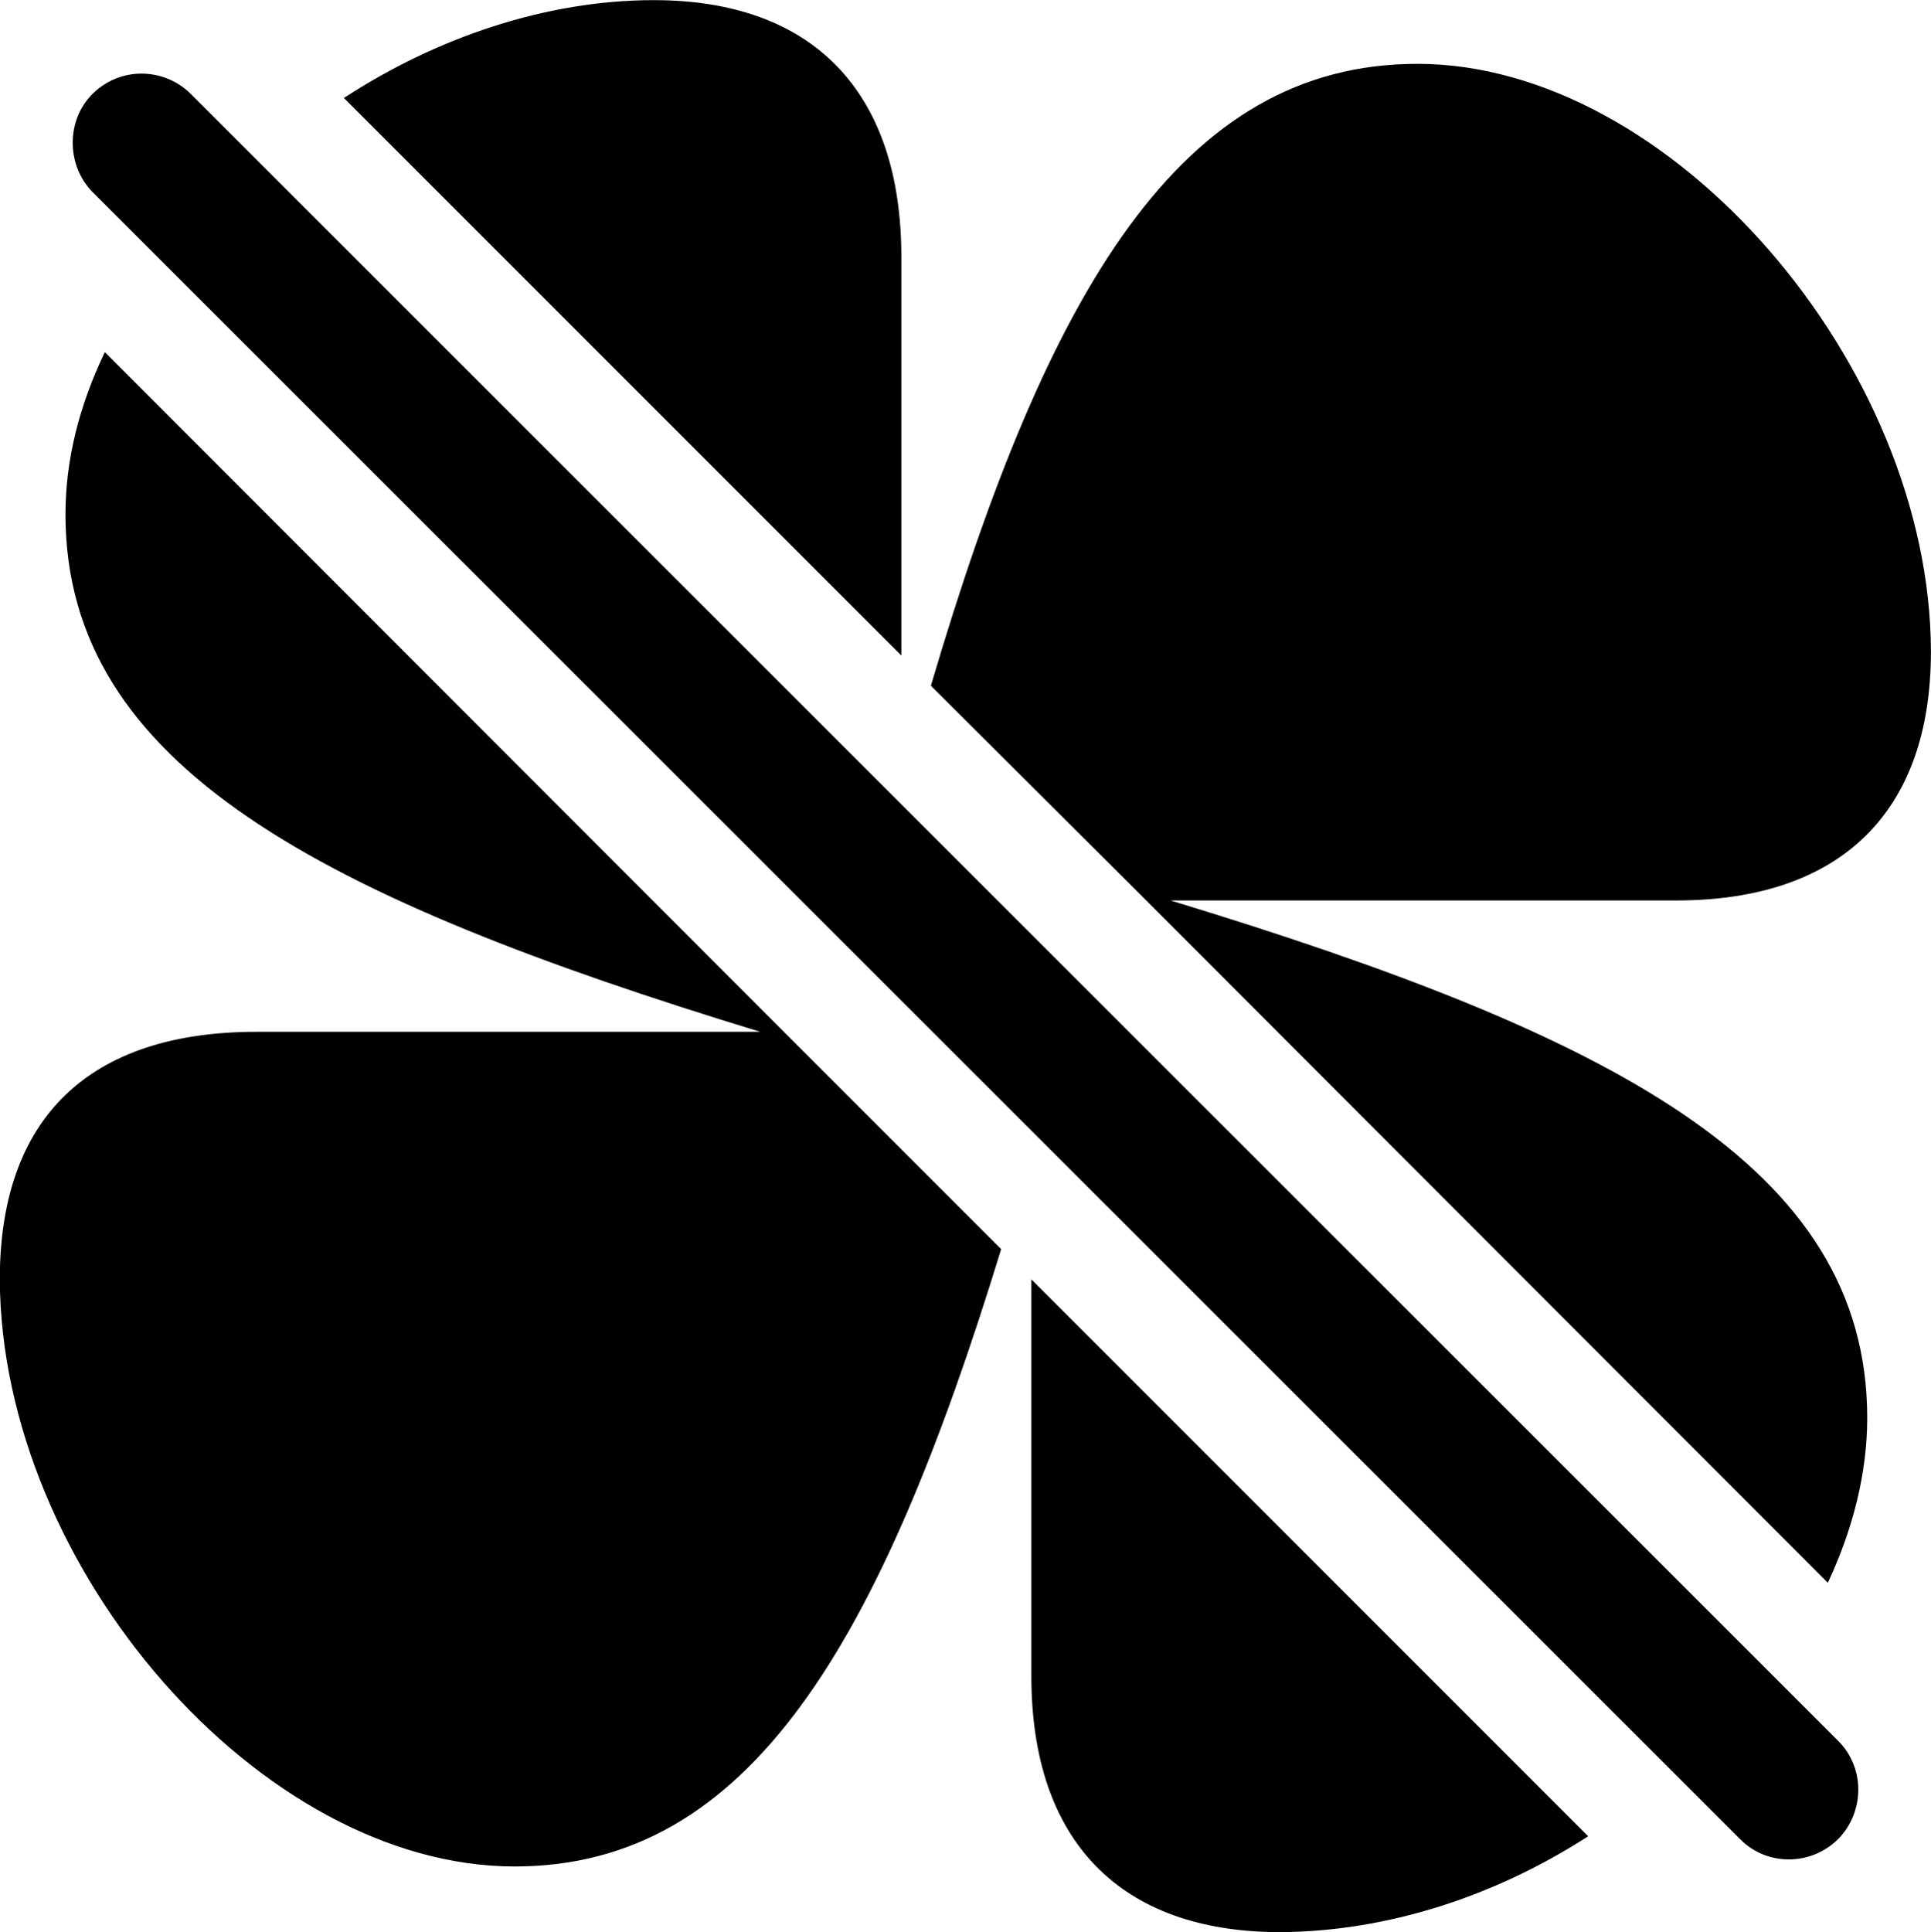 
<svg
    viewBox="0 0 29.408 29.422"
    xmlns="http://www.w3.org/2000/svg"
>
    <path
        fill="inherit"
        d="M9.957 0.002C8.317 0.002 6.647 0.572 5.237 1.492L13.727 9.982V3.912C13.727 1.392 12.377 0.002 9.957 0.002ZM28.437 21.592C28.437 17.742 24.527 15.752 17.827 13.712H25.527C28.037 13.712 29.407 12.362 29.407 9.922C29.397 5.552 25.447 0.972 21.587 0.972C17.987 0.972 15.957 4.402 14.177 10.442L17.457 13.712L27.837 24.102C28.217 23.292 28.437 22.432 28.437 21.592ZM26.507 28.012C26.917 28.422 27.587 28.412 27.997 28.002C28.397 27.592 28.407 26.922 27.997 26.512L2.907 1.432C2.497 1.022 1.827 1.012 1.407 1.432C1.007 1.832 1.007 2.512 1.407 2.922ZM7.837 28.422C11.427 28.422 13.407 25.022 15.247 19.022L12.087 15.862L1.597 5.362C1.217 6.152 0.997 6.982 0.997 7.832C0.997 11.672 4.897 13.672 11.577 15.712H3.907C1.357 15.712 -0.003 17.022 -0.003 19.482C0.017 23.872 3.967 28.422 7.837 28.422ZM19.497 29.422C21.137 29.412 22.777 28.872 24.187 27.962L15.707 19.482V25.522C15.707 28.042 17.067 29.422 19.497 29.422Z"
        fillRule="evenodd"
        clipRule="evenodd"
    />
</svg>
        
